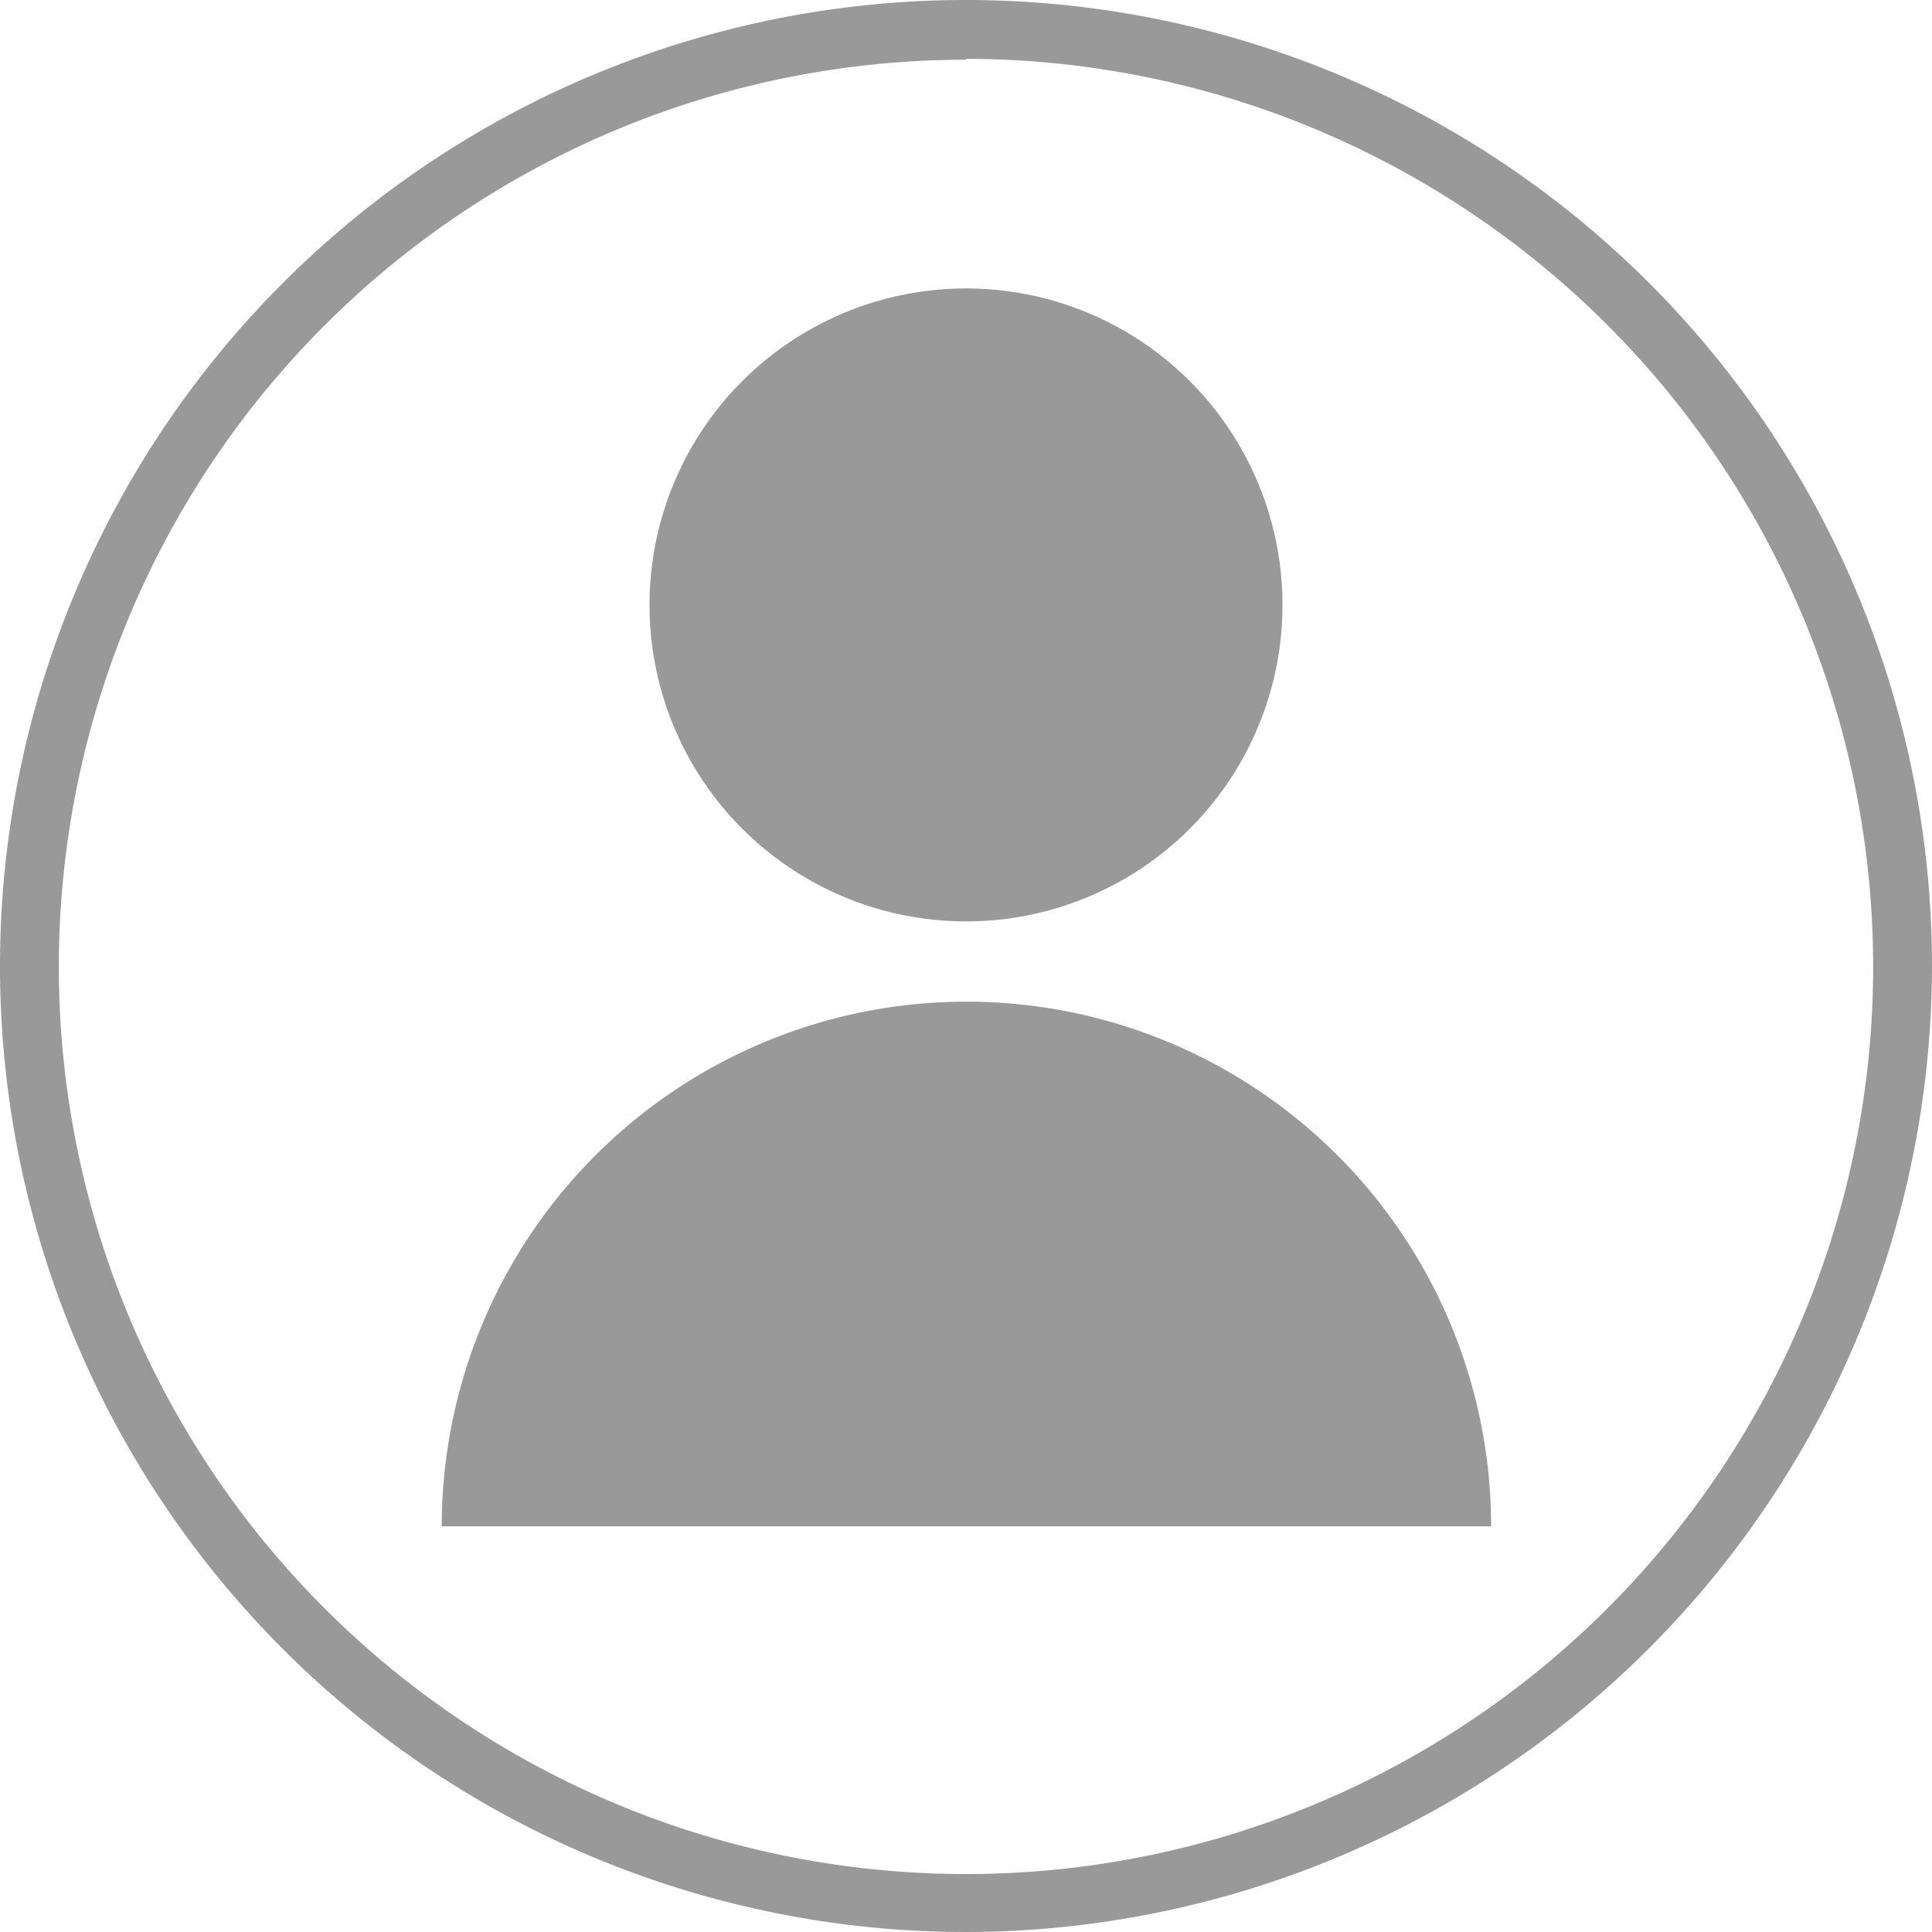 <svg id="图层_1" data-name="图层 1" xmlns="http://www.w3.org/2000/svg" viewBox="0 0 43.34 43.34"><defs><style>.cls-1{fill:#999;}</style></defs><title>未标题-1</title><g id="_编组_" data-name="&lt;编组&gt;"><g id="_编组_2" data-name="&lt;编组&gt;"><path id="_复合路径_" data-name="&lt;复合路径&gt;" class="cls-1" d="M618.22,392.1a21.67,21.67,0,1,1,21.67-21.67A21.7,21.7,0,0,1,618.22,392.1Zm0-42a20.35,20.35,0,1,0,20.35,20.35A20.37,20.37,0,0,0,618.22,350.08Z" transform="translate(-596.55 -348.76)"/></g><g id="_编组_3" data-name="&lt;编组&gt;"><circle id="_路径_" data-name="&lt;路径&gt;" class="cls-1" cx="21.67" cy="13.57" r="7.1"/><path id="_路径_2" data-name="&lt;路径&gt;" class="cls-1" d="M606.46,383A11.76,11.76,0,1,1,630,383Z" transform="translate(-596.55 -348.76)"/></g></g></svg>